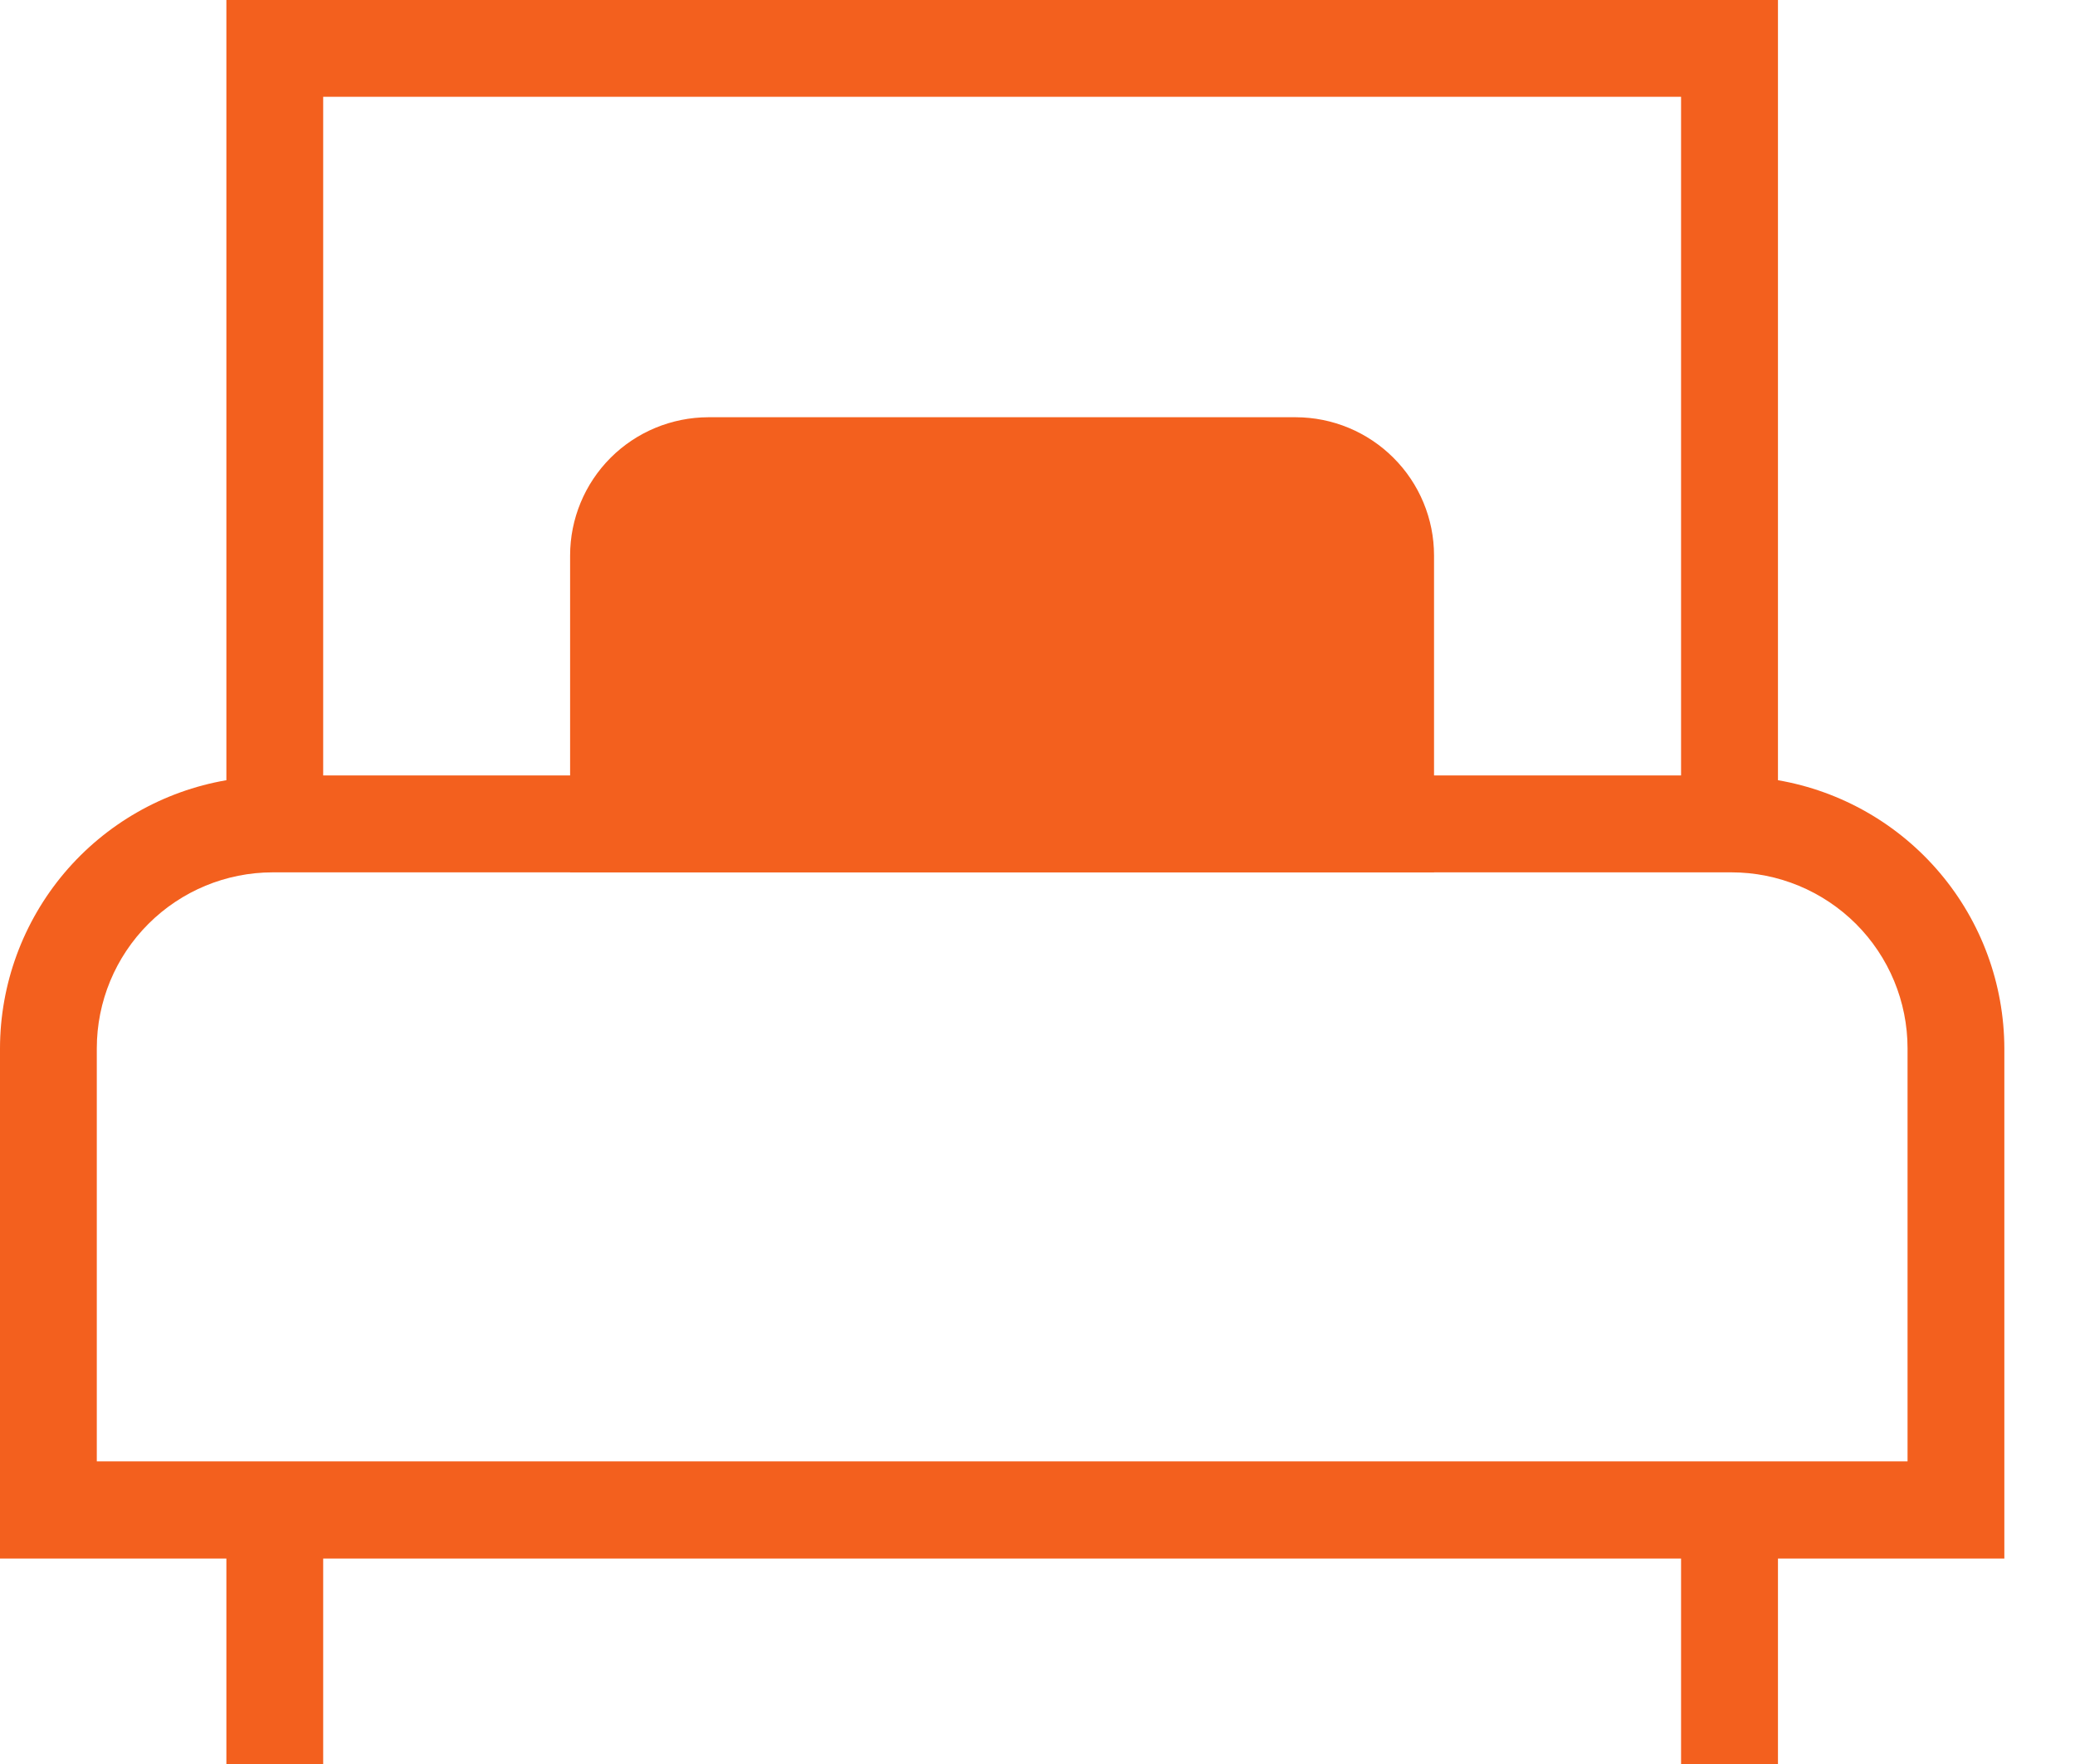 <svg width="20" height="17" viewBox="0 0 20 17" fill="none" xmlns="http://www.w3.org/2000/svg">
<path d="M12.49 4.021H6.827C6.474 4.022 6.135 4.162 5.885 4.412C5.636 4.661 5.495 5 5.495 5.353V8.407H13.822V5.353C13.822 5 13.681 4.661 13.431 4.412C13.181 4.162 12.843 4.022 12.49 4.021Z" fill="#F3601E"/>
<path d="M19.319 10.103C19.317 9.484 19.098 8.886 18.698 8.413C18.299 7.941 17.746 7.624 17.137 7.519V0H2.182V7.519C1.572 7.624 1.019 7.941 0.62 8.413C0.221 8.886 0.001 9.484 0 10.103V15.02H2.182V17H3.115V15.02H16.203V17H17.137V15.02H19.319V10.103ZM3.115 0.933H16.203V7.473H3.115V0.933ZM18.386 14.083H0.933V10.103C0.933 9.653 1.112 9.222 1.43 8.904C1.748 8.586 2.179 8.407 2.629 8.407H16.689C17.139 8.407 17.57 8.586 17.889 8.904C18.207 9.222 18.386 9.653 18.386 10.103V14.083Z" fill="#F3601E"/>
</svg>

